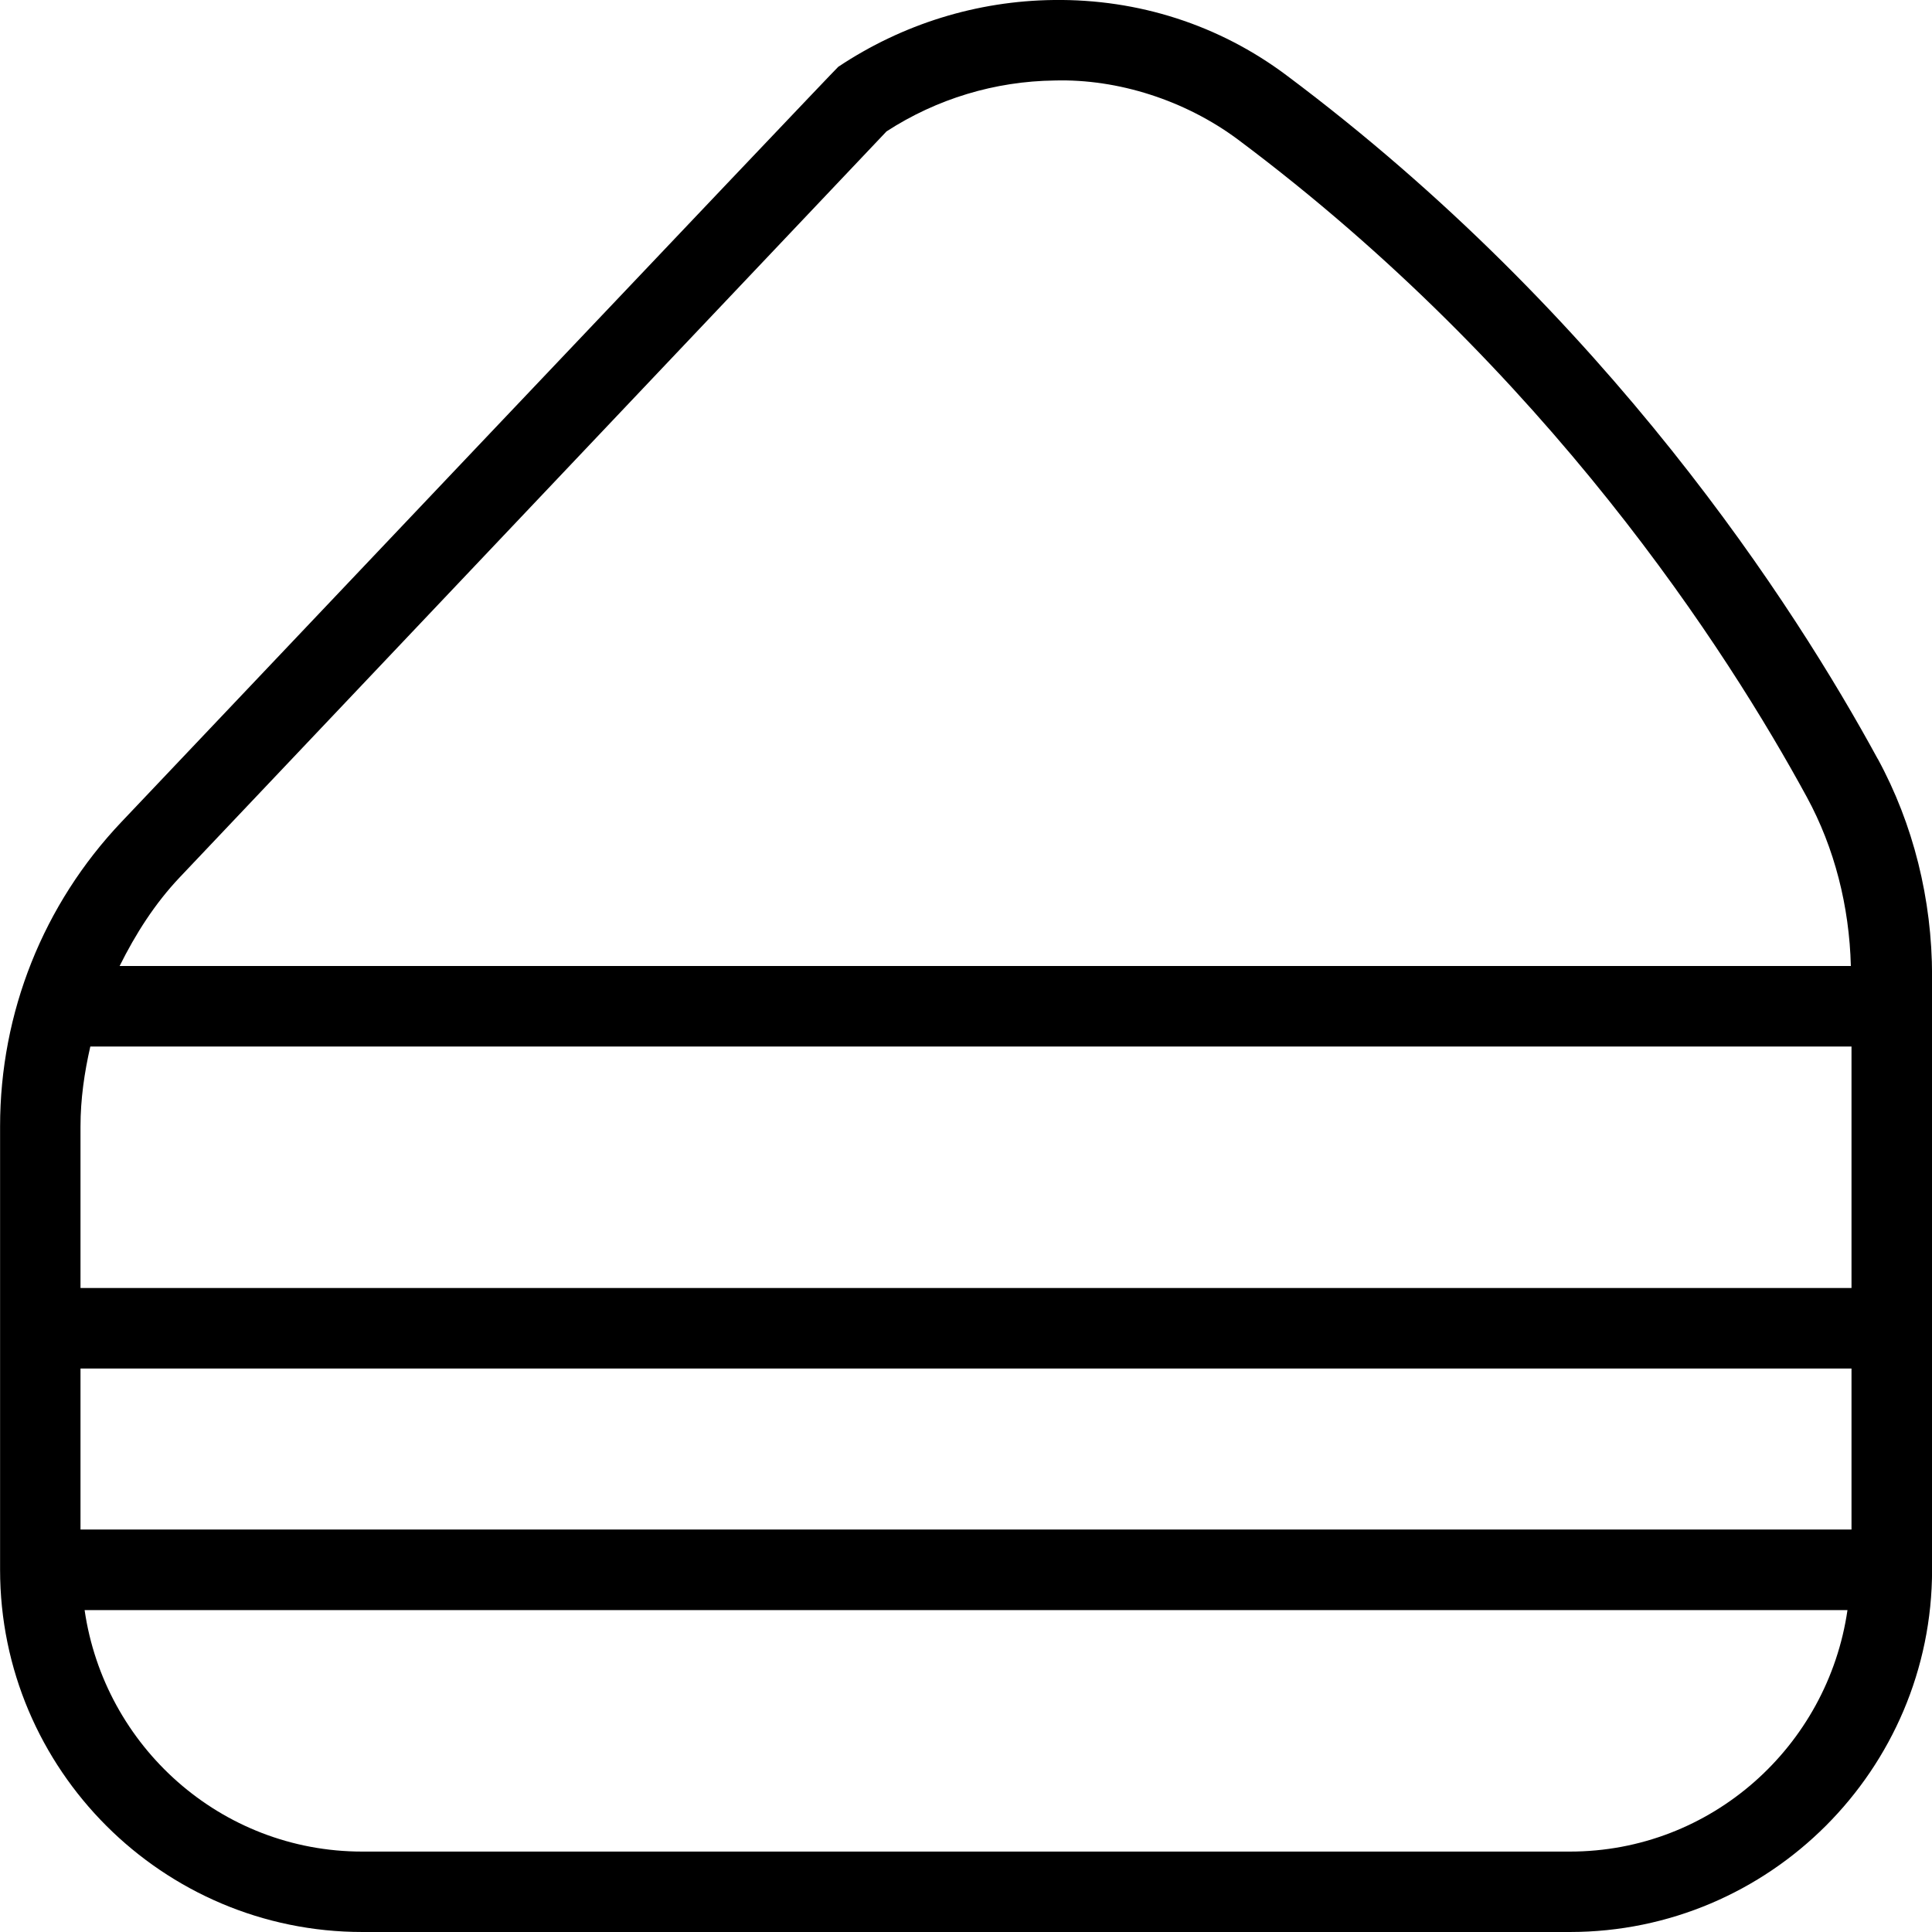 <?xml version="1.0" encoding="UTF-8"?>
<svg xmlns="http://www.w3.org/2000/svg" id="Layer_1" data-name="Layer 1" viewBox="0 0 24 24">
  <path d="m23.325,9.426c-1.028-1.889-3.349-5.504-7.347-8.493-.833-.623-1.836-.946-2.888-.933-.954.011-1.879.298-2.677.83-.031.021-8.904,9.38-8.904,9.38-.972,1.025-1.508,2.369-1.508,3.783v5.507c0,2.481,2.019,4.5,4.5,4.5h15c2.481,0,4.5-2.019,4.5-4.5v-7.375c0-.954-.233-1.887-.675-2.699ZM1,19v-2h22v2H1Zm0-5.007c0-.339.048-.669.122-.993h21.878v3H1v-2.007Zm1.233-3.095L11.013,1.632c.625-.405,1.347-.623,2.088-.632.784-.022,1.622.245,2.278.734,3.846,2.875,6.079,6.353,7.067,8.169.343.631.527,1.354.546,2.097H1.486c.197-.396.436-.774.748-1.103Zm17.267,12.103H4.5c-1.758,0-3.204-1.308-3.449-3h21.899c-.245,1.692-1.691,3-3.449,3Z"/>
</svg>
